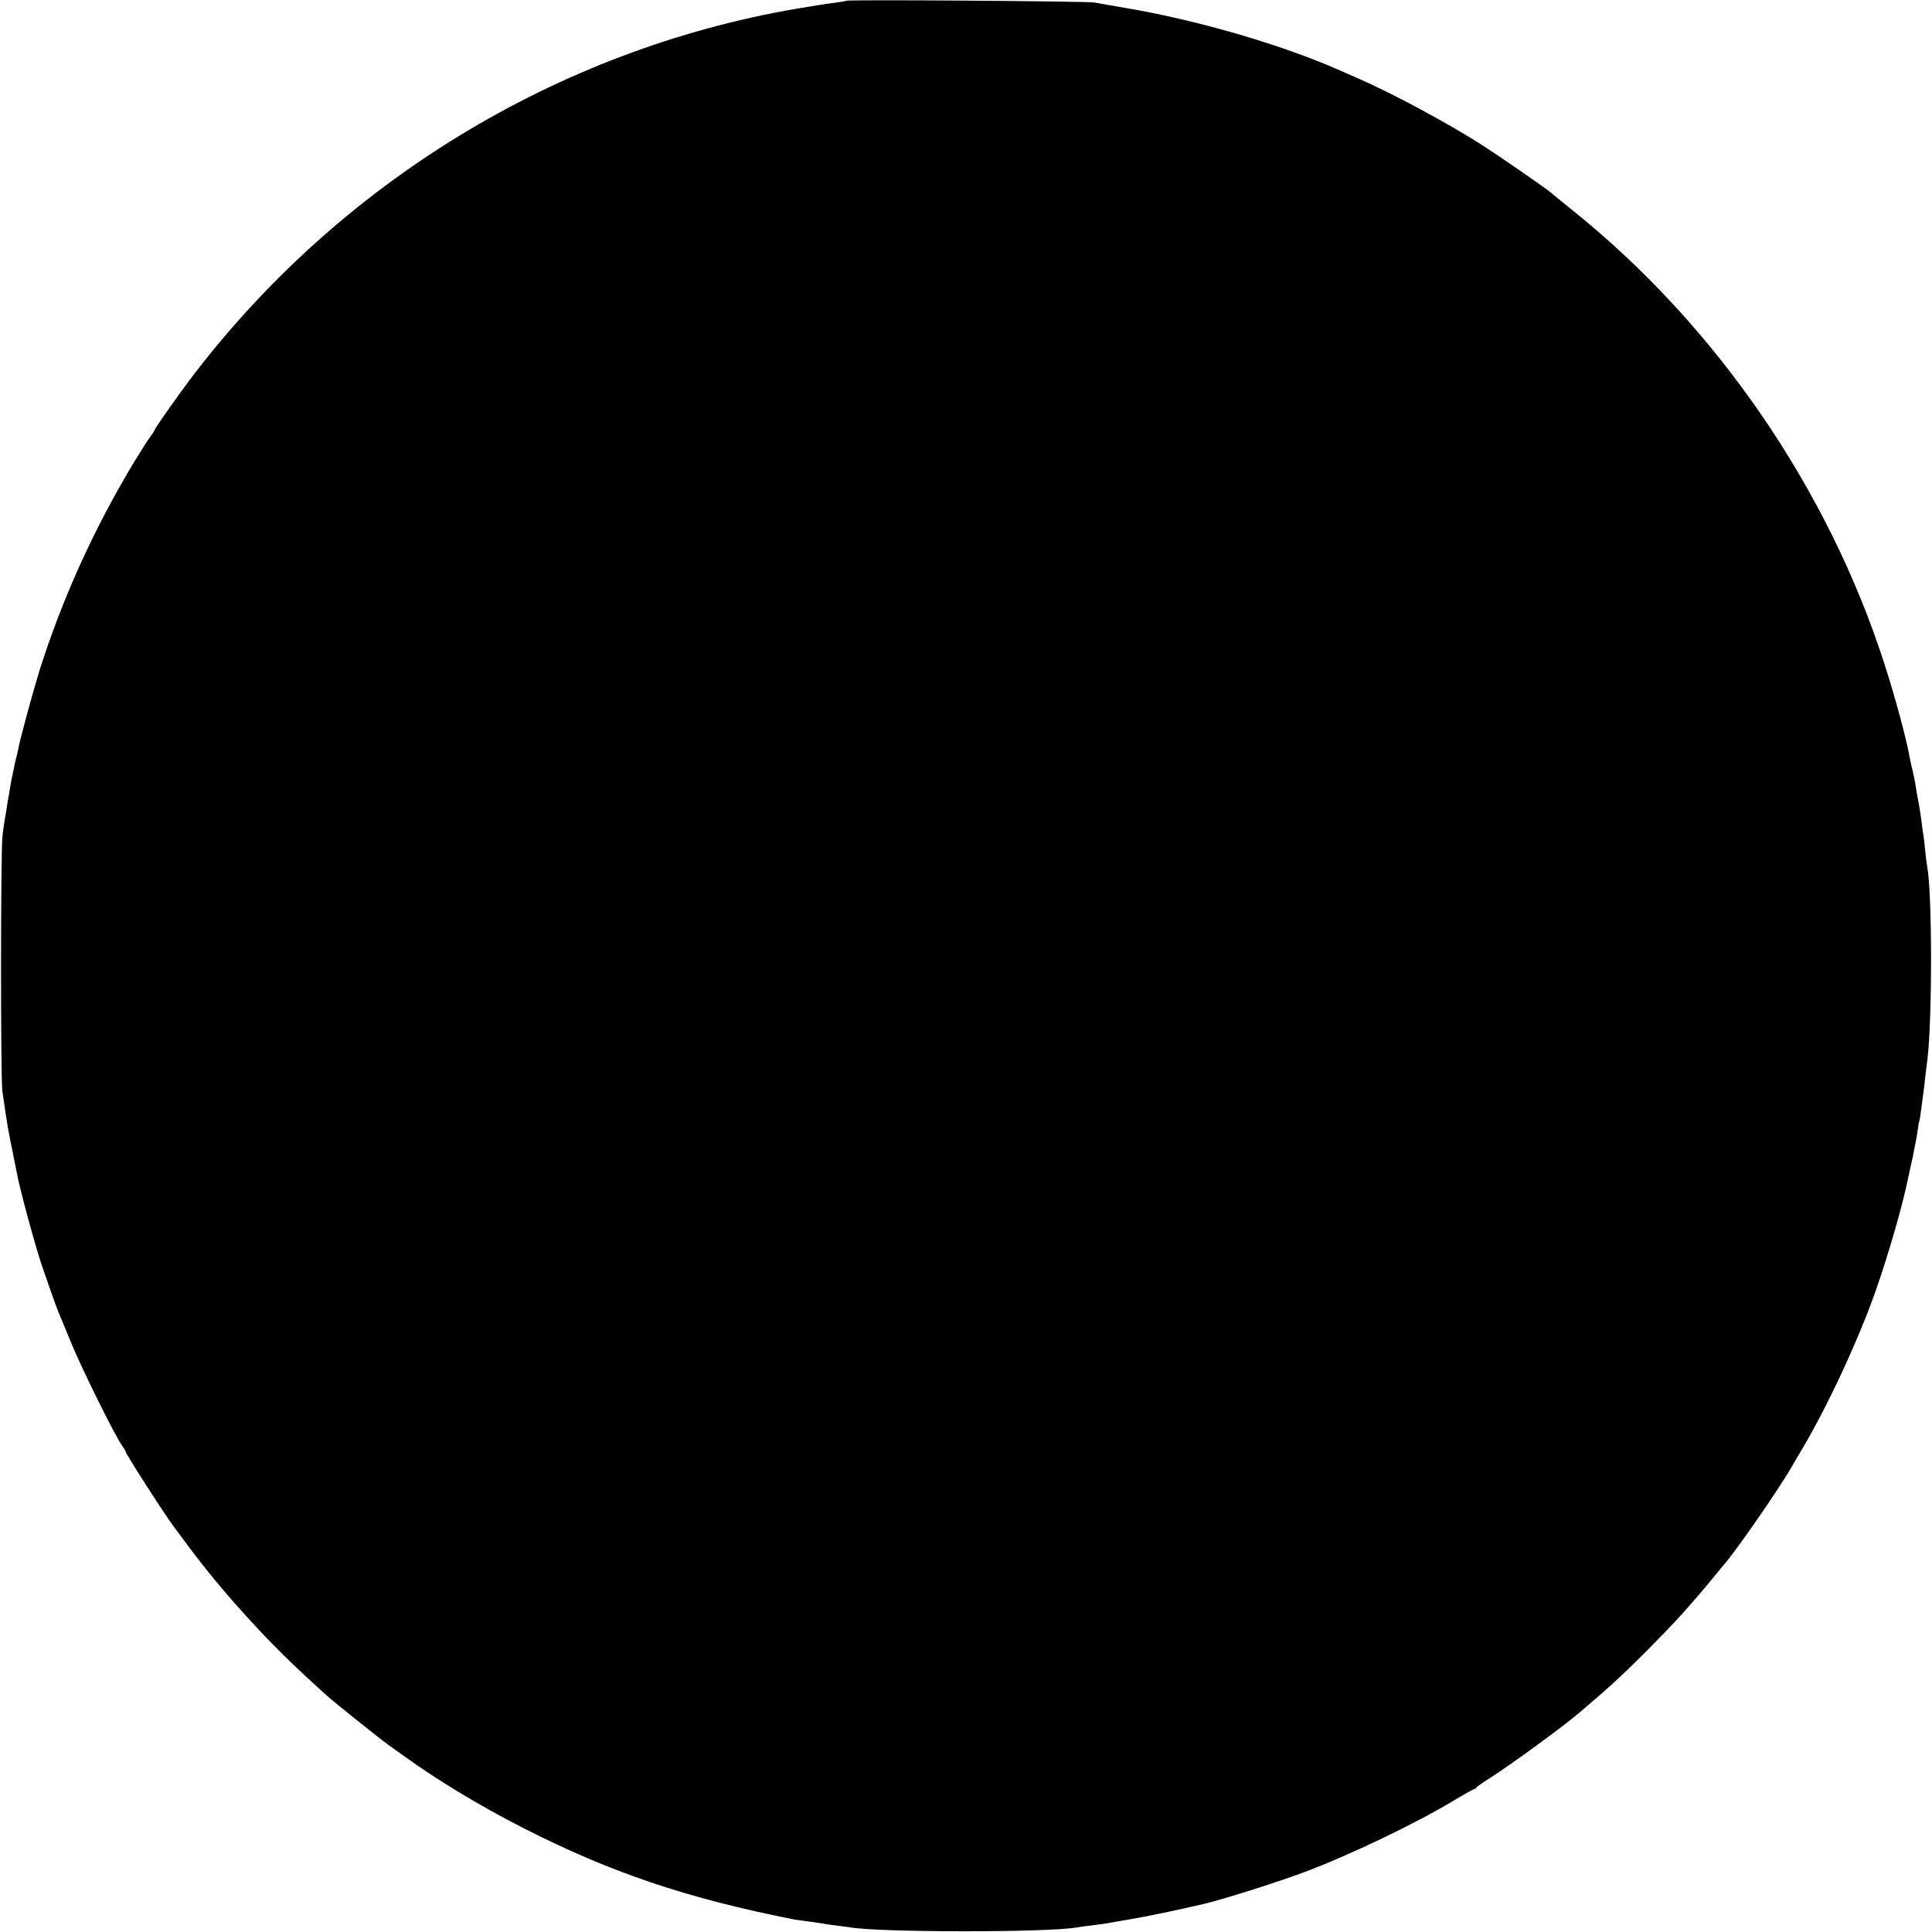 <?xml version="1.0" standalone="no"?>
<!DOCTYPE svg PUBLIC "-//W3C//DTD SVG 20010904//EN"
 "http://www.w3.org/TR/2001/REC-SVG-20010904/DTD/svg10.dtd">
<svg version="1.0" xmlns="http://www.w3.org/2000/svg"
 width="1000pt" height="1000pt" viewBox="0 0 1000 1000"
 preserveAspectRatio="xMidYMid meet">
<g transform="translate(0,1000) scale(0.1,-0.1)"
fill="#000000" stroke="none">
<path d="M4379 9996 c-2 -2 -27 -6 -56 -10 -28 -3 -118 -17 -200 -31 -1242
-213 -2373 -905 -3140 -1920 -72 -96 -183 -254 -183 -261 0 -3 -11 -20 -24
-37 -13 -18 -48 -73 -78 -122 -210 -347 -377 -716 -494 -1087 -35 -114 -102
-359 -110 -407 -3 -14 -7 -34 -10 -43 -3 -10 -7 -30 -10 -45 -3 -16 -7 -35 -9
-43 -2 -8 -7 -31 -10 -50 -3 -19 -8 -46 -10 -60 -3 -14 -7 -41 -10 -60 -3 -19
-7 -46 -10 -60 -3 -14 -8 -52 -12 -85 -10 -76 -10 -1253 -1 -1320 24 -170 30
-205 55 -325 8 -41 17 -86 20 -100 14 -82 100 -396 133 -490 5 -14 23 -65 40
-115 17 -49 35 -99 40 -110 5 -11 34 -83 66 -160 56 -137 227 -483 265 -536
10 -15 19 -29 19 -32 0 -12 210 -338 251 -391 5 -6 38 -51 75 -101 90 -120
179 -228 294 -355 141 -155 228 -241 419 -414 44 -40 280 -228 322 -258 13 -9
51 -36 84 -60 164 -119 390 -256 610 -368 454 -232 851 -366 1410 -476 11 -2
41 -6 66 -9 25 -3 56 -8 70 -10 13 -3 47 -8 74 -11 28 -3 61 -8 75 -10 157
-27 1034 -27 1175 0 11 2 45 7 76 10 31 4 67 9 80 11 13 3 67 12 119 21 75 12
266 52 380 79 105 25 373 110 519 164 233 87 582 254 780 374 52 31 97 57 102
57 4 0 9 4 11 8 2 4 35 27 73 51 110 70 400 282 471 346 7 5 38 33 70 60 119
101 251 230 405 392 49 51 161 180 219 252 19 24 40 48 45 55 57 63 281 387
346 499 19 33 42 73 53 90 137 231 295 571 386 830 68 195 138 440 166 577 3
14 10 45 15 70 6 25 13 56 15 70 2 14 7 36 10 50 3 13 7 40 10 60 2 19 6 42 9
50 2 8 7 38 10 65 4 28 8 61 10 75 2 14 7 52 10 85 4 33 9 74 11 90 26 211 25
868 -1 1000 -2 11 -7 47 -10 80 -3 33 -7 69 -9 80 -2 11 -7 43 -10 70 -6 48
-14 97 -23 140 -2 11 -6 36 -9 55 -3 19 -9 51 -14 70 -5 19 -12 50 -15 67 -16
93 -74 309 -130 483 -293 913 -876 1760 -1620 2355 -55 44 -102 83 -105 86 -9
11 -274 194 -355 246 -180 115 -466 269 -645 347 -36 16 -83 36 -105 46 -301
132 -733 257 -1100 319 -66 11 -138 24 -160 28 -42 7 -1278 16 -1286 9z"/>
</g>
</svg>
